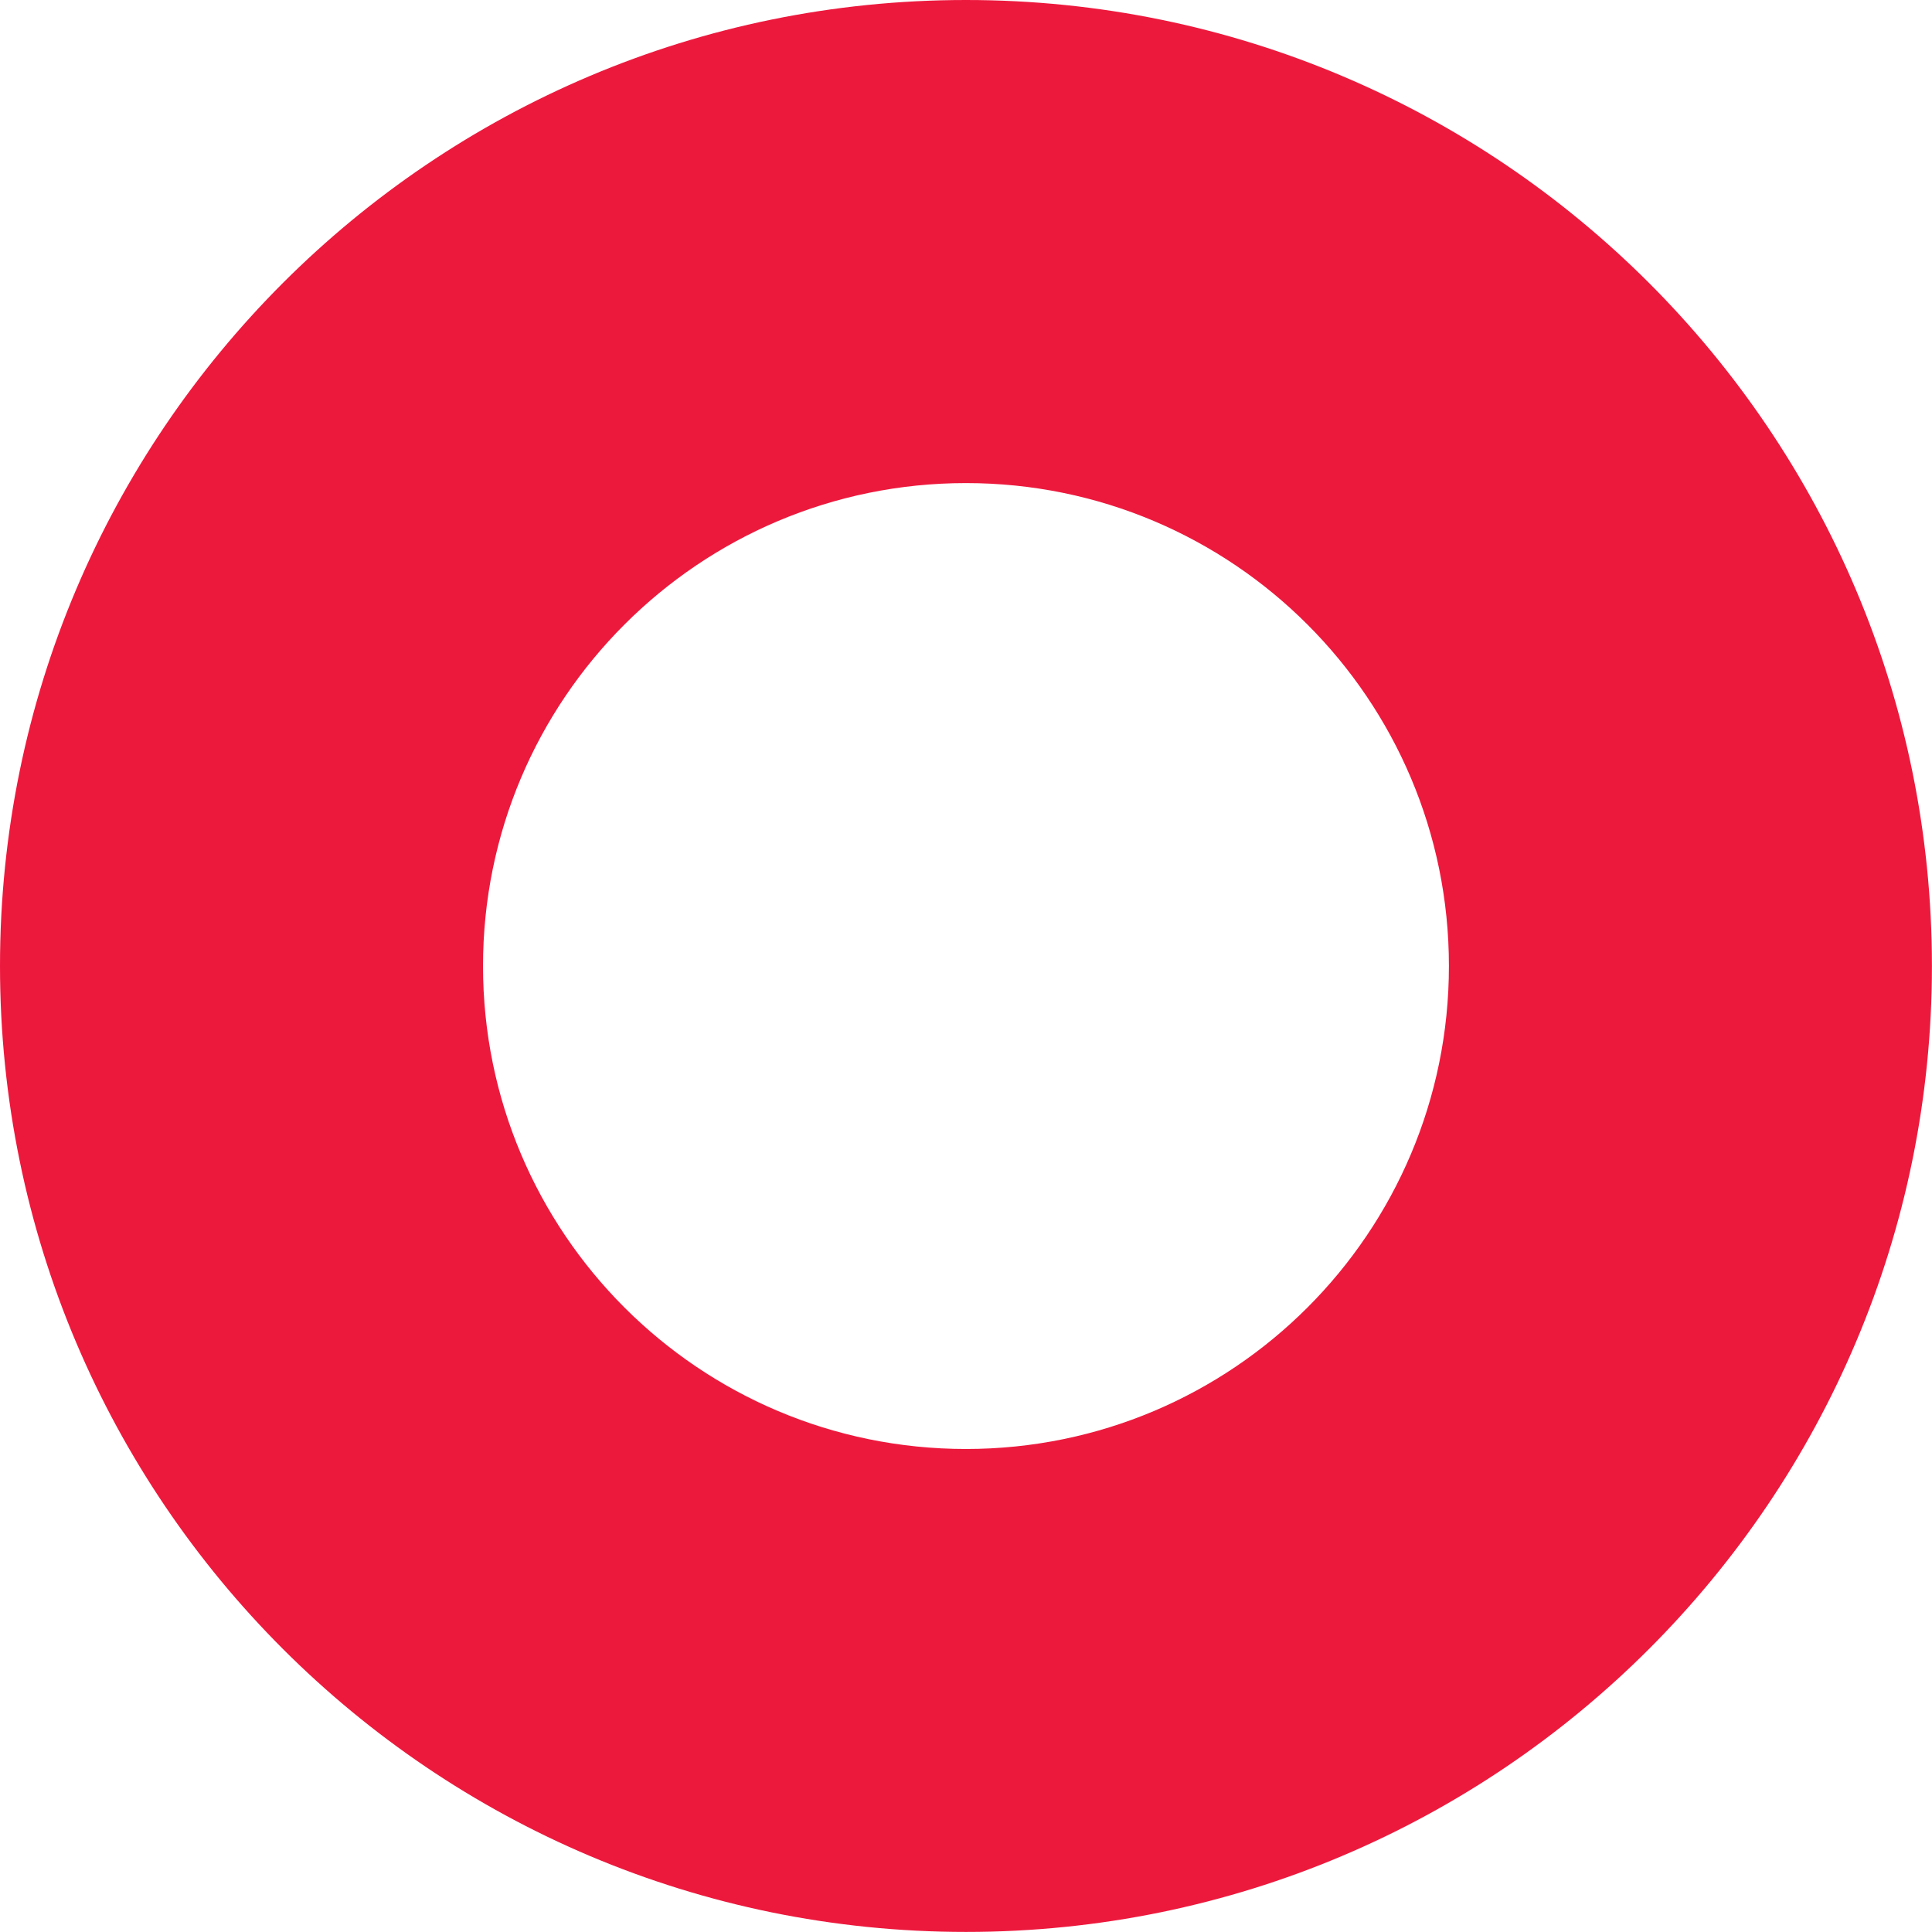 <?xml version="1.0" encoding="utf-8"?>
<!-- Generator: Adobe Illustrator 16.0.3, SVG Export Plug-In . SVG Version: 6.00 Build 0)  -->
<!DOCTYPE svg PUBLIC "-//W3C//DTD SVG 1.1//EN" "http://www.w3.org/Graphics/SVG/1.1/DTD/svg11.dtd">
<svg version="1.1" id="Calque_1" xmlns="http://www.w3.org/2000/svg" xmlns:xlink="http://www.w3.org/1999/xlink" x="0px" y="0px"
	 width="28.347px" height="28.347px" viewBox="0 0 28.347 28.347" enable-background="new 0 0 28.347 28.347" xml:space="preserve">
<path fill="#ed193d" d="M14.173,0C6.346,0,0,6.346,0,14.173s6.346,14.173,14.173,14.173s14.173-6.346,14.173-14.173
	S22.001,0,14.173,0z M14.173,21.26c-3.914,0-7.086-3.173-7.086-7.086s3.172-7.086,7.086-7.086s7.086,3.173,7.086,7.086
	S18.087,21.26,14.173,21.26z"/>
</svg>
